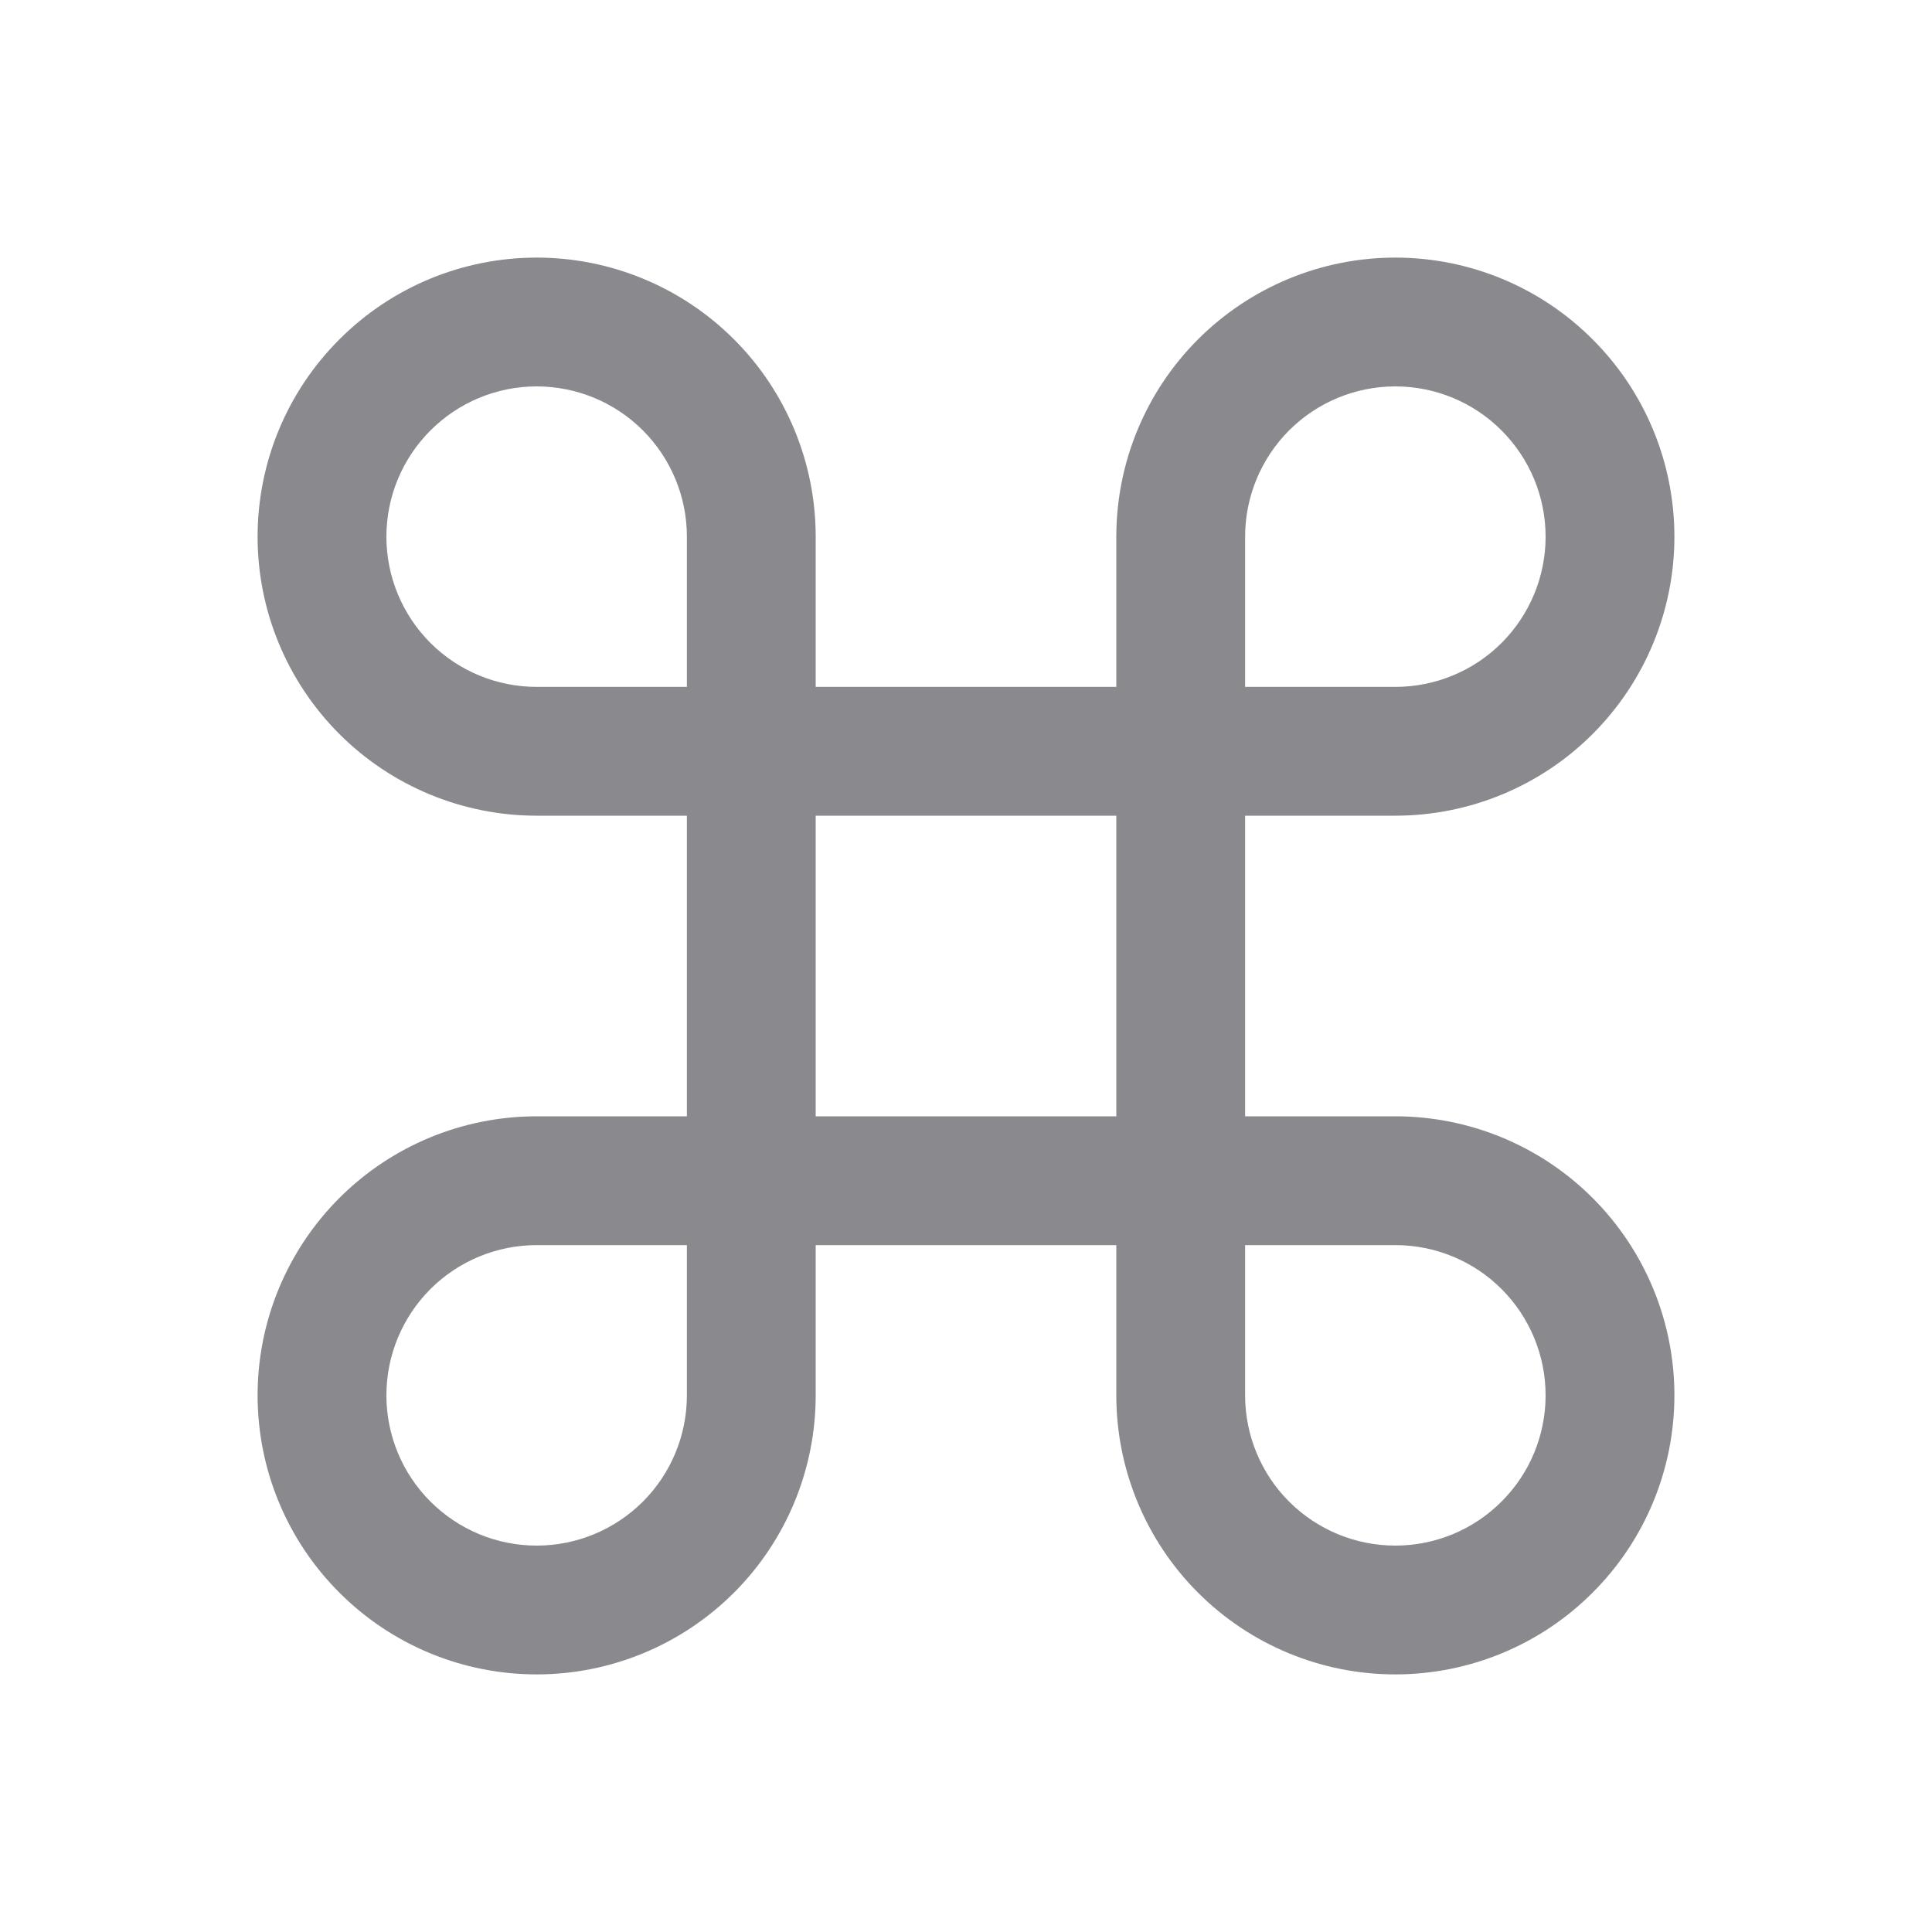 <svg width="15" height="15" viewBox="0 0 15 15" fill="none" xmlns="http://www.w3.org/2000/svg">
<path fill-rule="evenodd" clip-rule="evenodd" d="M2.635 2.635C3.041 2.228 3.592 2 4.167 2C4.741 2 5.292 2.228 5.699 2.635C6.105 3.041 6.333 3.592 6.333 4.167V5.333H8.667V4.167C8.667 3.592 8.895 3.041 9.301 2.635C9.708 2.228 10.259 2 10.833 2C11.408 2 11.959 2.228 12.365 2.635C12.772 3.041 13 3.592 13 4.167C13 4.741 12.772 5.292 12.365 5.699C11.959 6.105 11.408 6.333 10.833 6.333H9.667V8.667H10.833C11.408 8.667 11.959 8.895 12.365 9.301C12.772 9.708 13 10.259 13 10.833C13 11.408 12.772 11.959 12.365 12.365C11.959 12.772 11.408 13 10.833 13C10.259 13 9.708 12.772 9.301 12.365C8.895 11.959 8.667 11.408 8.667 10.833V9.667H6.333V10.833C6.333 11.408 6.105 11.959 5.699 12.365C5.292 12.772 4.741 13 4.167 13C3.592 13 3.041 12.772 2.635 12.365C2.228 11.959 2 11.408 2 10.833C2 10.259 2.228 9.708 2.635 9.301C3.041 8.895 3.592 8.667 4.167 8.667H5.333V6.333H4.167C3.592 6.333 3.041 6.105 2.635 5.699C2.228 5.292 2 4.741 2 4.167C2 3.592 2.228 3.041 2.635 2.635ZM5.333 5.333V4.167C5.333 3.857 5.21 3.561 4.992 3.342C4.773 3.123 4.476 3 4.167 3C3.857 3 3.561 3.123 3.342 3.342C3.123 3.561 3 3.857 3 4.167C3 4.476 3.123 4.773 3.342 4.992C3.561 5.21 3.857 5.333 4.167 5.333H5.333ZM6.333 6.333V8.667H8.667V6.333H6.333ZM5.333 9.667H4.167C3.857 9.667 3.561 9.79 3.342 10.008C3.123 10.227 3 10.524 3 10.833C3 11.143 3.123 11.44 3.342 11.658C3.561 11.877 3.857 12 4.167 12C4.476 12 4.773 11.877 4.992 11.658C5.21 11.44 5.333 11.143 5.333 10.833V9.667ZM9.667 9.667V10.833C9.667 11.143 9.79 11.44 10.008 11.658C10.227 11.877 10.524 12 10.833 12C11.143 12 11.44 11.877 11.658 11.658C11.877 11.44 12 11.143 12 10.833C12 10.524 11.877 10.227 11.658 10.008C11.44 9.79 11.143 9.667 10.833 9.667H9.667ZM9.667 5.333H10.833C11.143 5.333 11.44 5.21 11.658 4.992C11.877 4.773 12 4.476 12 4.167C12 3.857 11.877 3.561 11.658 3.342C11.44 3.123 11.143 3 10.833 3C10.524 3 10.227 3.123 10.008 3.342C9.79 3.561 9.667 3.857 9.667 4.167V5.333Z" fill="#16151E" fill-opacity="0.5"/>
</svg>
